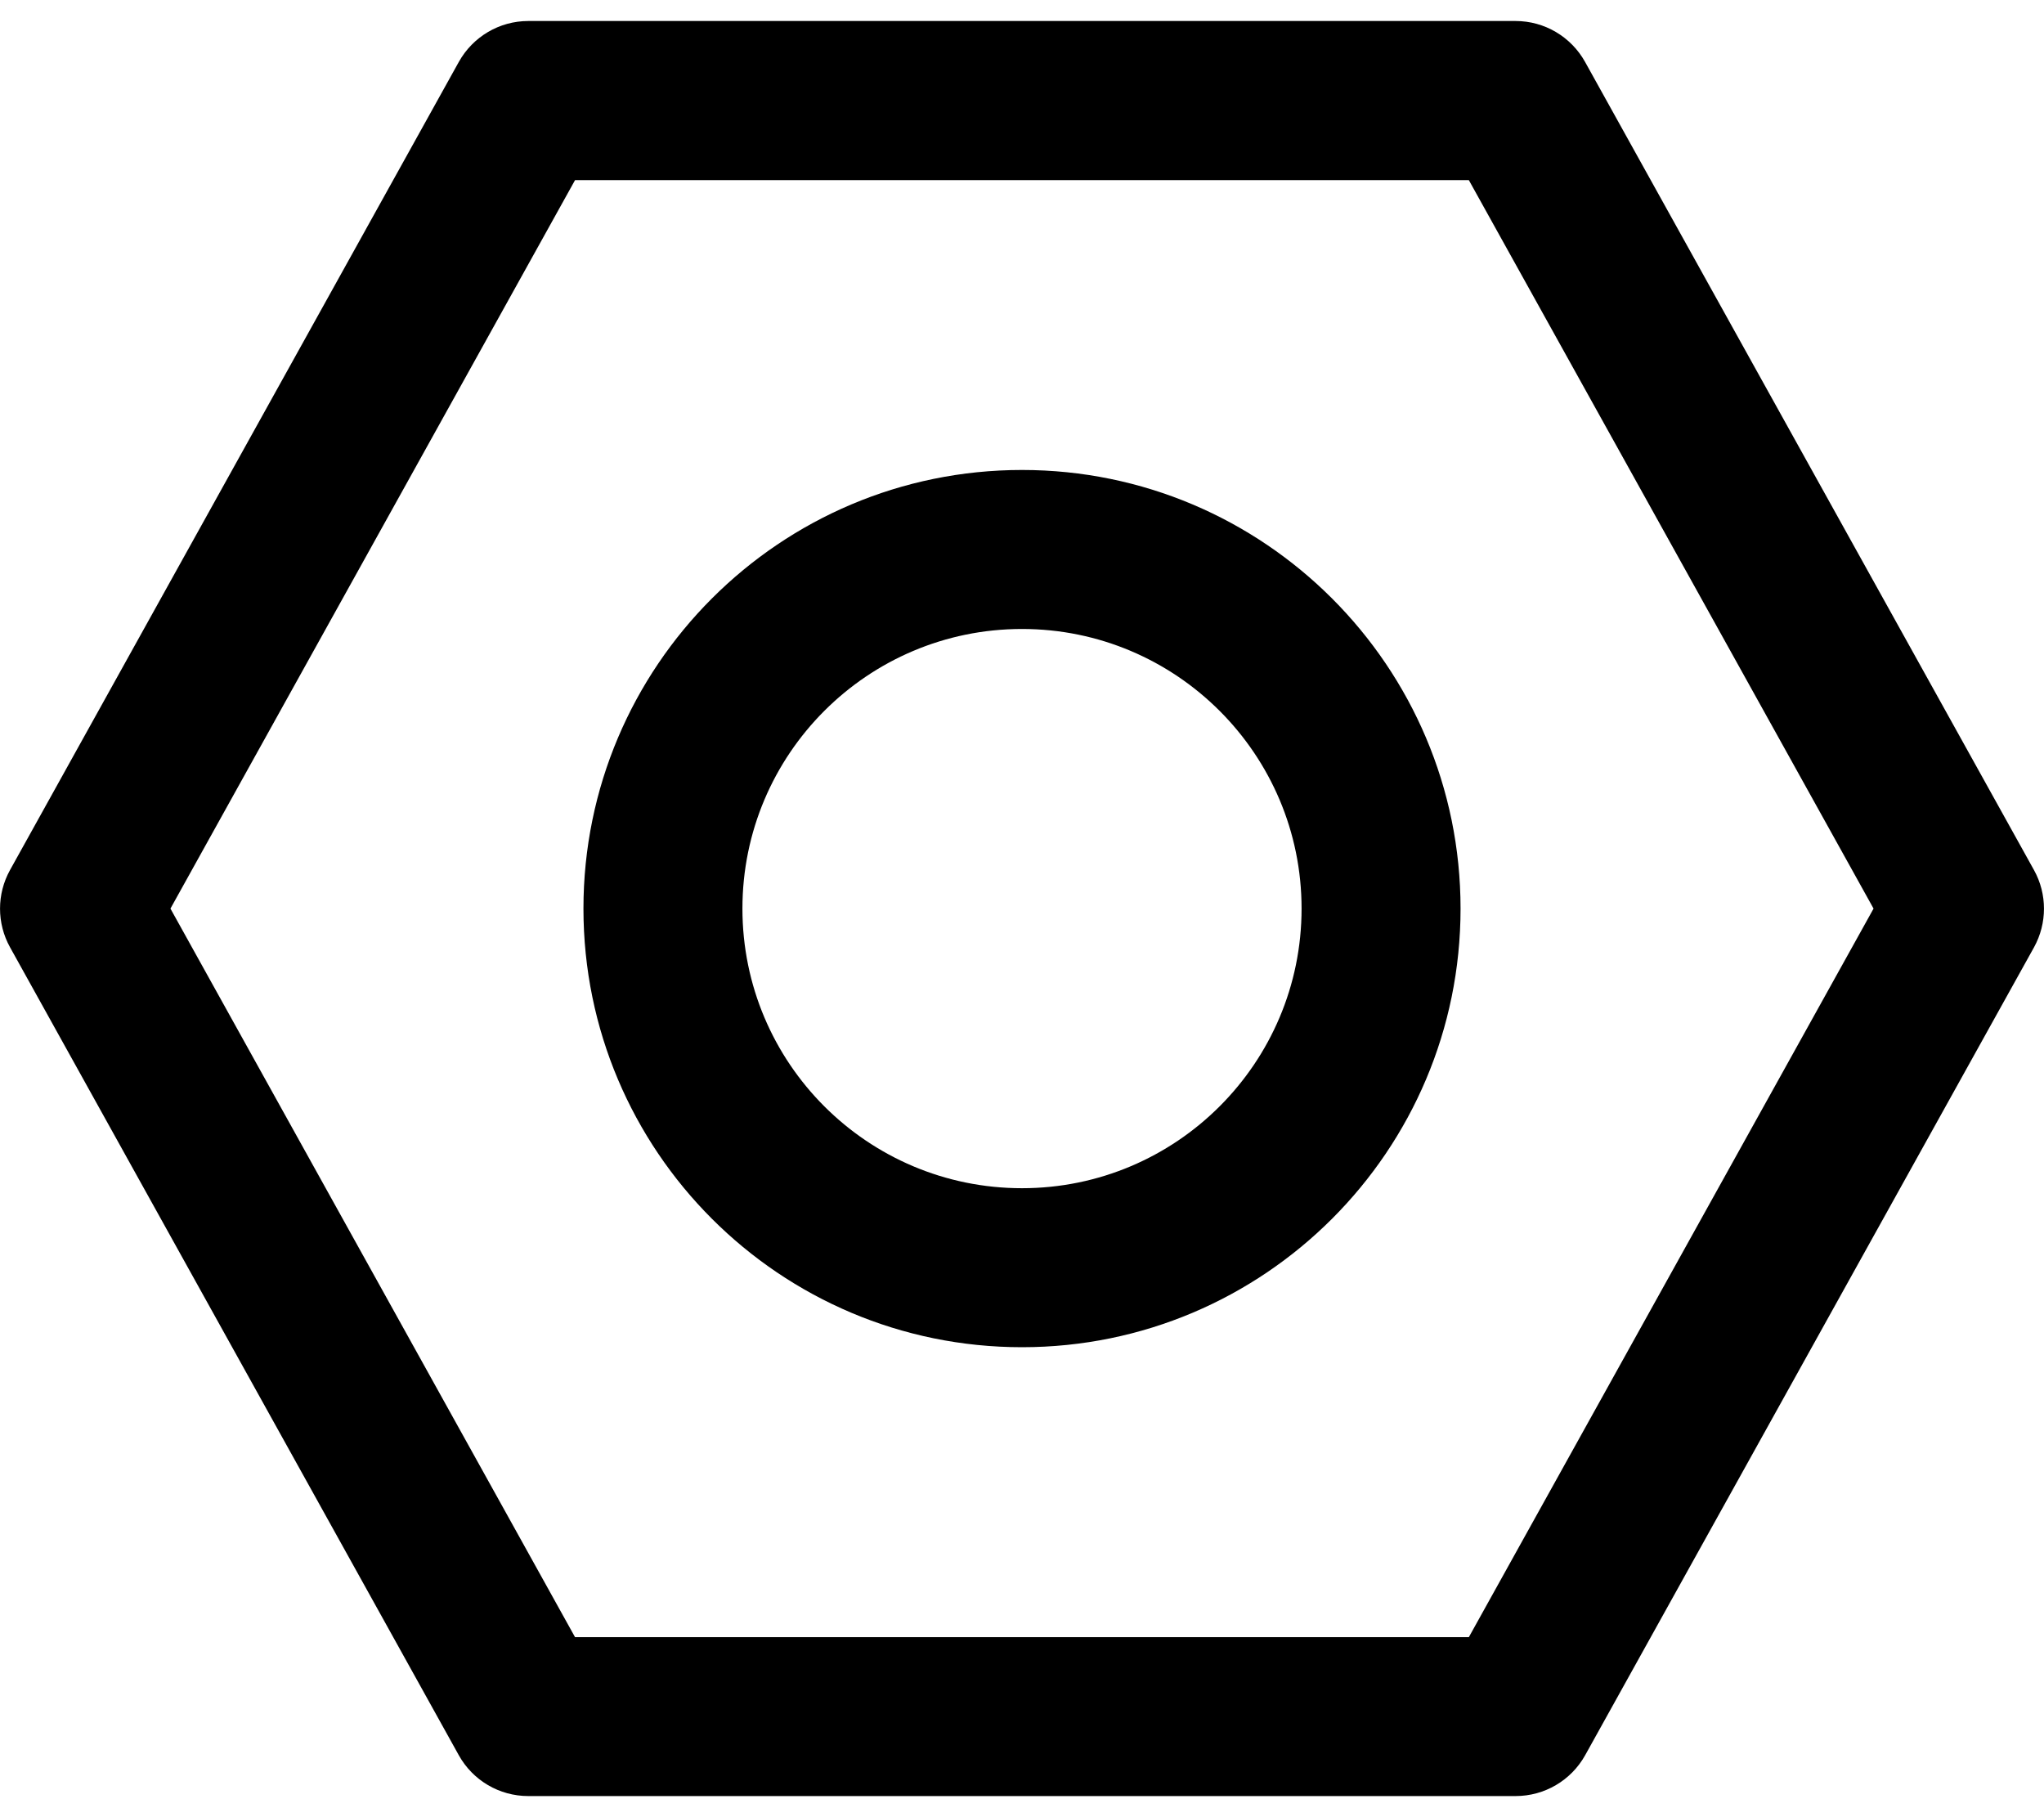 <?xml version="1.0" encoding="UTF-8"?>
<svg width="18px" height="16px" viewBox="0 0 18 16" version="1.1" xmlns="http://www.w3.org/2000/svg" xmlns:xlink="http://www.w3.org/1999/xlink">
    <!-- Generator: Sketch 48.2 (47327) - http://www.bohemiancoding.com/sketch -->
    <title>Combined Shape</title>
    <desc>Created with Sketch.</desc>
    <defs></defs>
    <g id="Artboard-Copy-91" stroke="none" stroke-width="1" fill="none" fill-rule="evenodd" transform="translate(0, -1)">
        <path d="M4.04,16.454 L0.088,9.34 C-0.029,9.129 -0.029,8.872 0.088,8.661 L4.04,1.546 C4.164,1.323 4.398,1.185 4.652,1.185 L13.347,1.185 C13.601,1.185 13.835,1.323 13.959,1.546 L17.912,8.661 C18.029,8.872 18.029,9.129 17.912,9.341 L13.959,16.455 C13.835,16.677 13.601,16.814 13.347,16.814 L4.652,16.814 C4.398,16.814 4.164,16.677 4.04,16.454 Z M5.064,15.415 L12.935,15.415 L16.499,9 L12.935,2.586 L5.064,2.586 L1.501,9 L5.064,15.415 Z M9,5.138 C11.132,5.138 12.862,6.868 12.862,9 C12.862,11.133 11.132,12.862 9,12.862 C6.867,12.862 5.138,11.133 5.138,9 C5.138,6.868 6.867,5.138 9,5.138 Z M9,6.538 C7.64,6.538 6.538,7.641 6.538,9 C6.538,10.36 7.64,11.462 9,11.462 C10.359,11.462 11.462,10.36 11.462,9 C11.462,7.641 10.359,6.538 9,6.538 Z" id="Combined-Shape" fill="#000000" fill-rule="nonzero"></path>
    </g>
</svg>